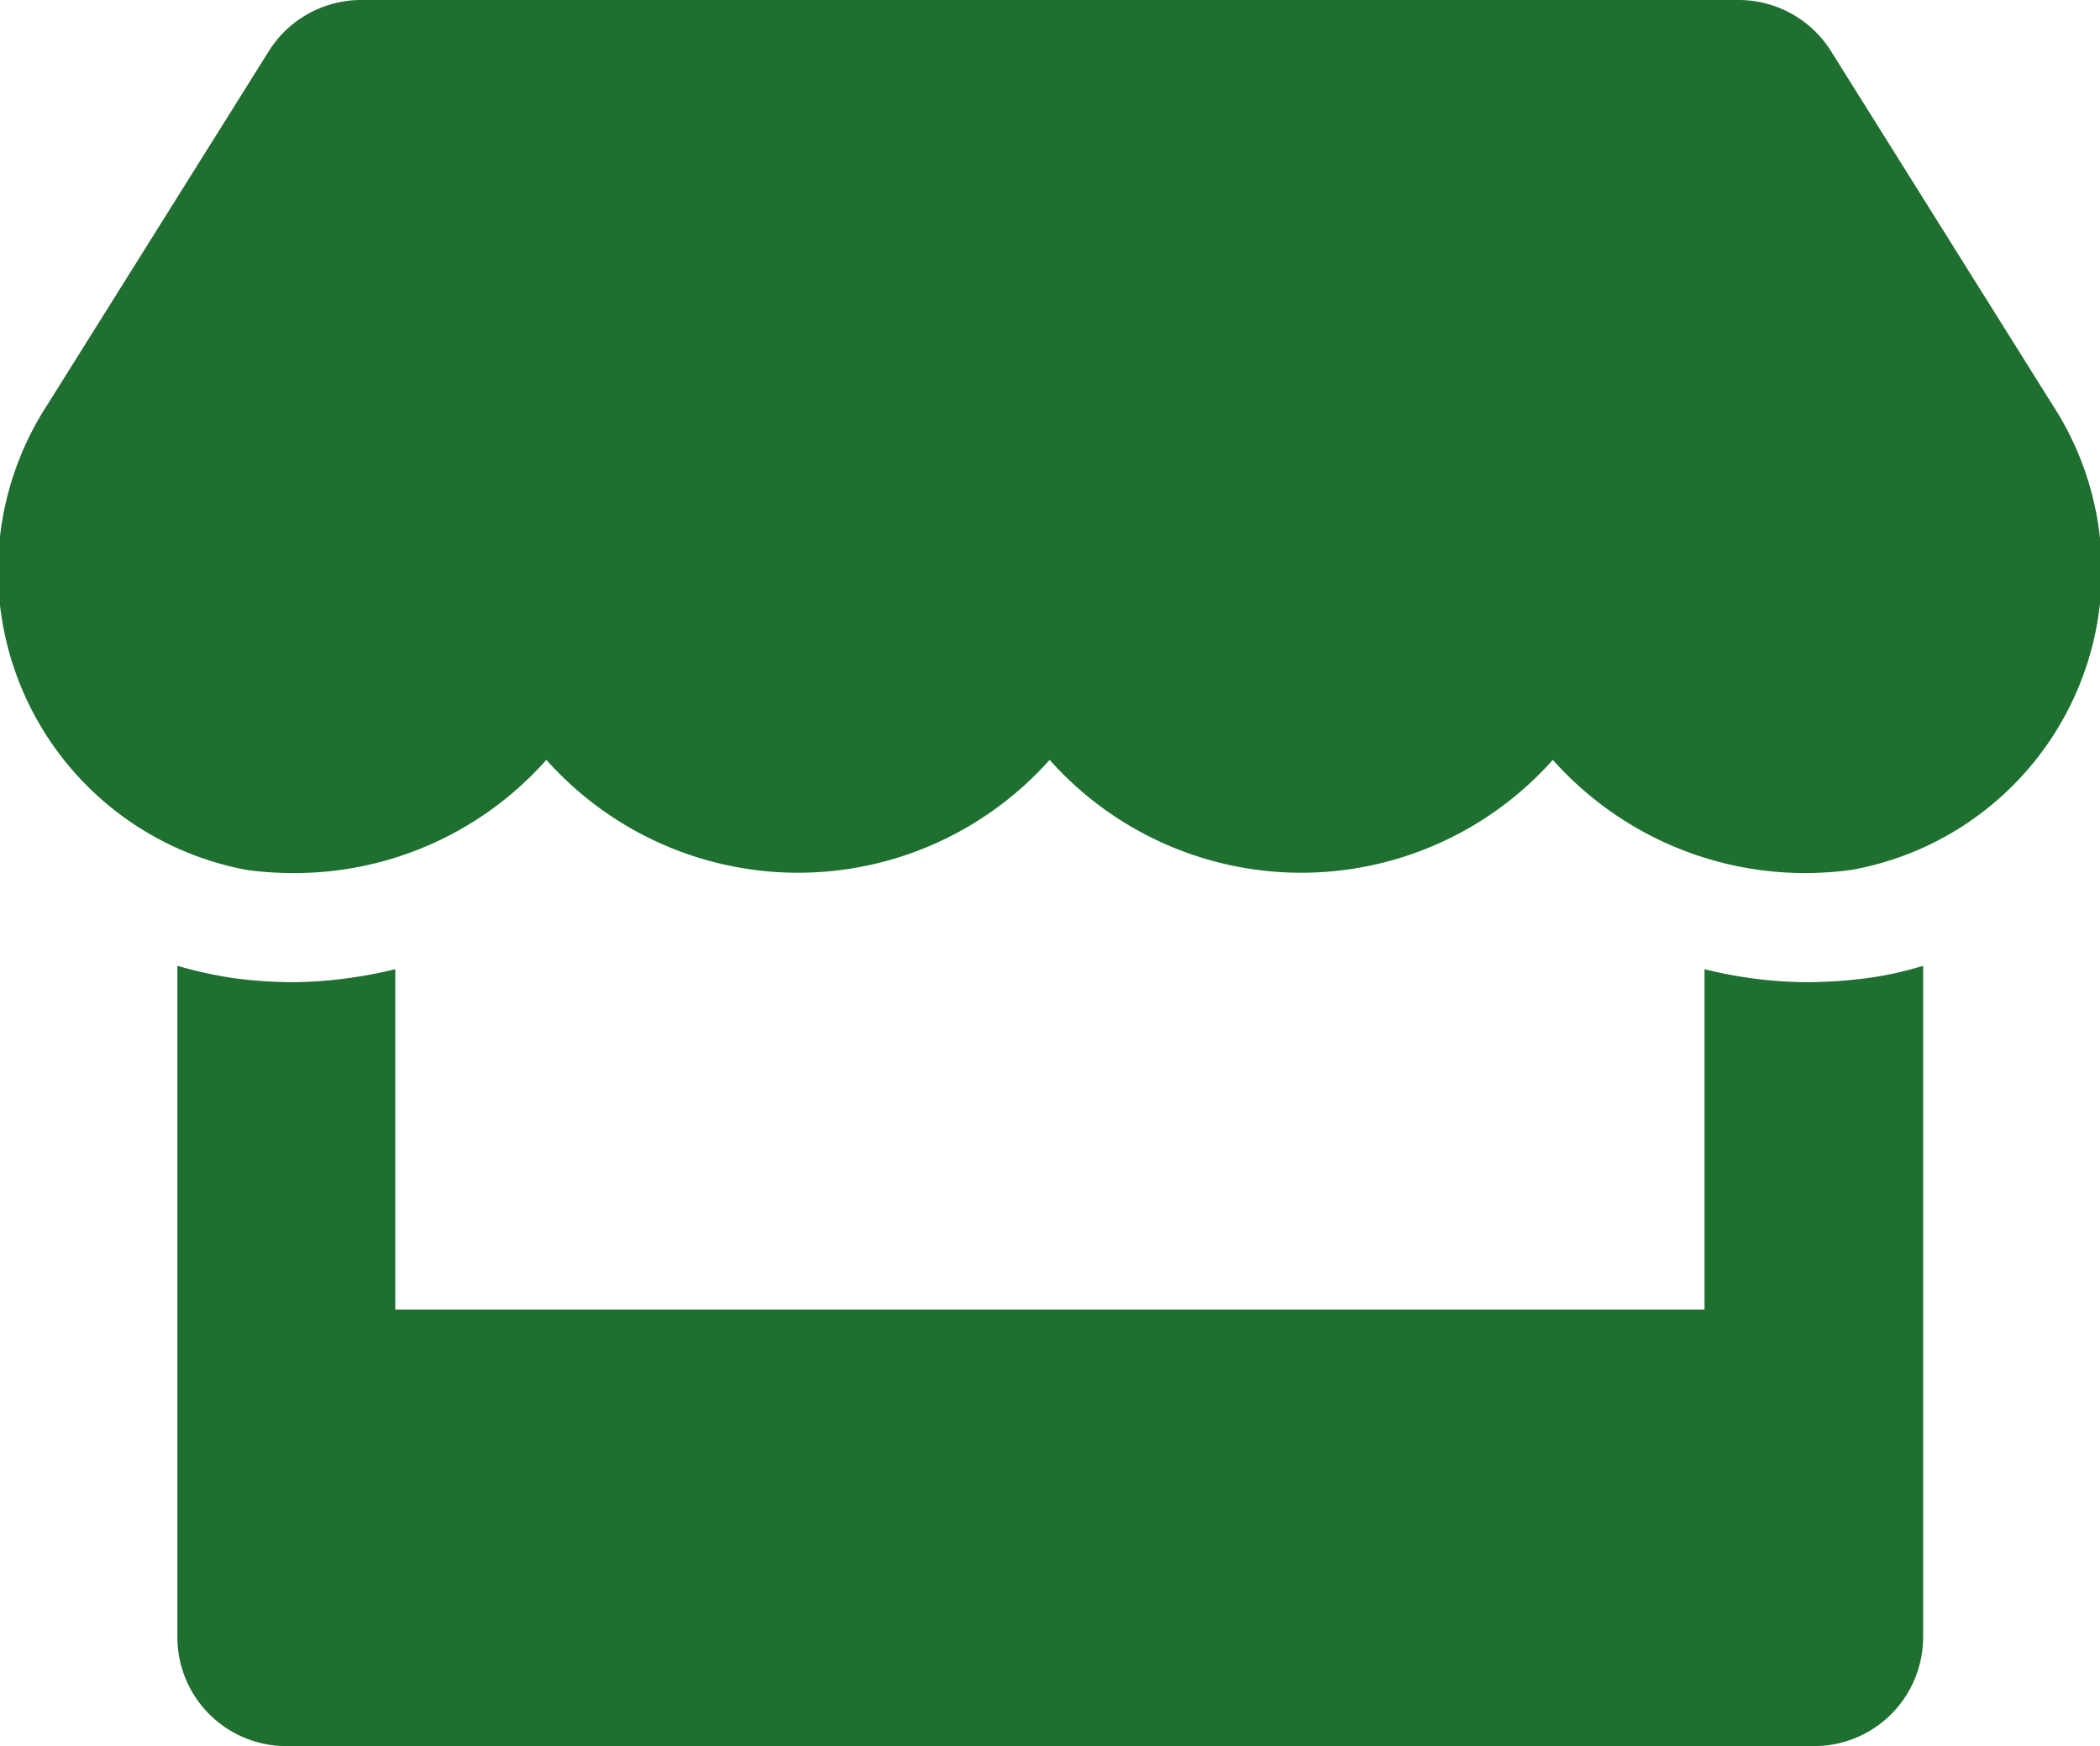 <svg xmlns="http://www.w3.org/2000/svg" width="21.654" height="18" viewBox="0 0 21.654 18">
  <path id="Icon_awesome-store" data-name="Icon awesome-store" d="M21.166,4.17,18.884.527A1.125,1.125,0,0,0,17.932,0H3.729a1.125,1.125,0,0,0-.953.527L.494,4.17a3.136,3.136,0,0,0,2.067,4.8A3.654,3.654,0,0,0,3.043,9,3.471,3.471,0,0,0,5.638,7.833a3.474,3.474,0,0,0,5.189,0,3.474,3.474,0,0,0,5.189,0A3.483,3.483,0,0,0,18.61,9a3.614,3.614,0,0,0,.482-.032A3.133,3.133,0,0,0,21.166,4.17Zm-2.549,5.955a4.461,4.461,0,0,1-1.037-.134V13.5H4.08V9.991a4.657,4.657,0,0,1-1.037.134,4.744,4.744,0,0,1-.633-.042,4.421,4.421,0,0,1-.577-.127v6.919A1.124,1.124,0,0,0,2.959,18h15.75a1.124,1.124,0,0,0,1.125-1.125V9.956a3.589,3.589,0,0,1-.577.127A4.889,4.889,0,0,1,18.617,10.125Z" transform="translate(-0.004)" fill="#1e6f30"/>
</svg>
